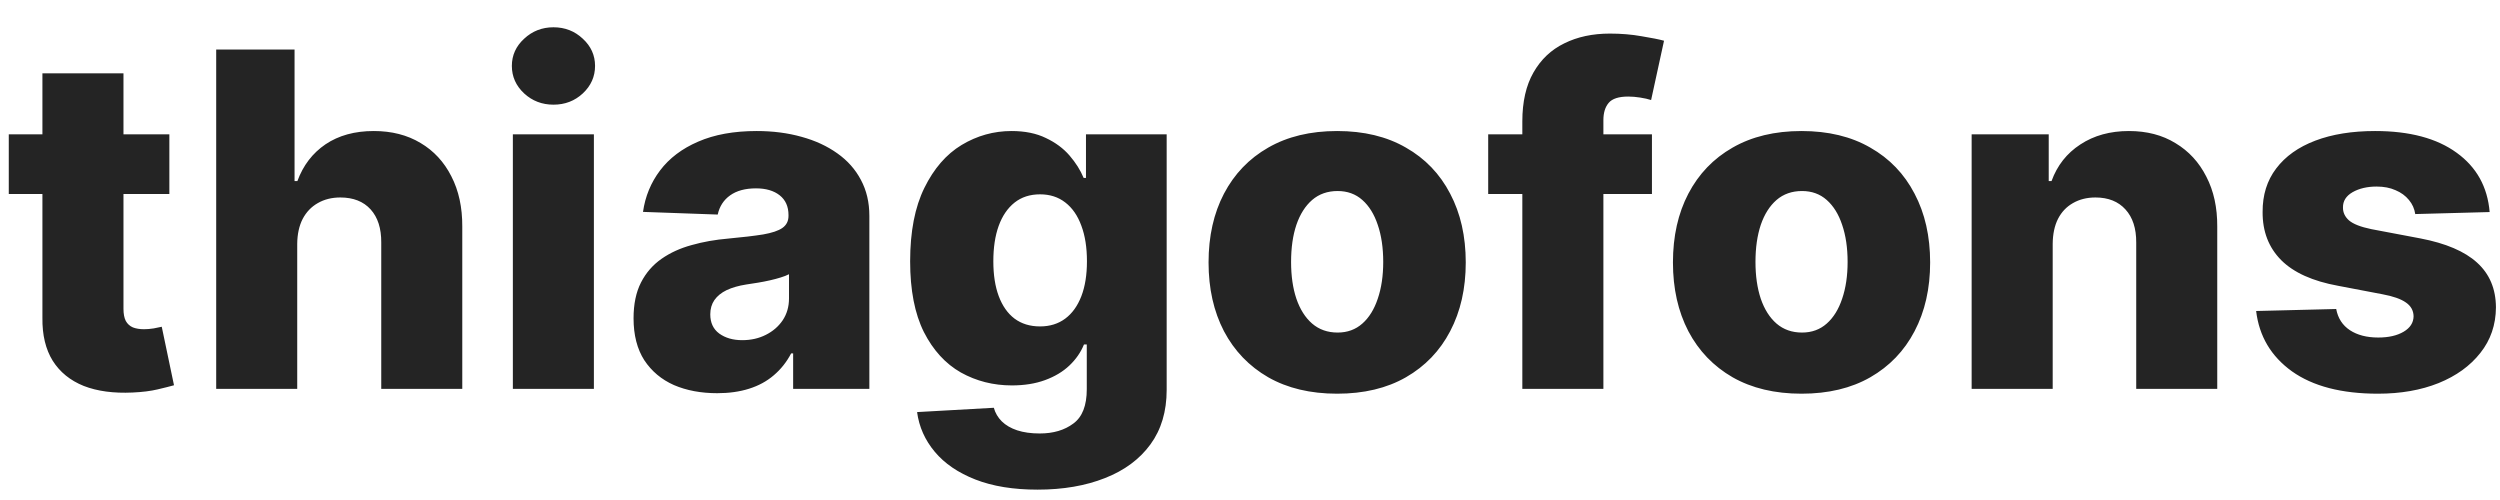 <svg width="90" height="18" viewBox="0 0 90 18" fill="none" xmlns="http://www.w3.org/2000/svg">
<path d="M6.097 4.836V6.984H0.316V4.836H6.097ZM1.527 2.641H4.445V11.118C4.445 11.297 4.472 11.443 4.528 11.554C4.588 11.661 4.673 11.739 4.785 11.787C4.896 11.83 5.029 11.852 5.184 11.852C5.296 11.852 5.413 11.842 5.536 11.822C5.664 11.799 5.759 11.779 5.823 11.763L6.264 13.869C6.125 13.909 5.928 13.958 5.674 14.018C5.423 14.078 5.123 14.115 4.773 14.131C4.089 14.163 3.502 14.084 3.013 13.893C2.528 13.698 2.156 13.396 1.897 12.986C1.643 12.576 1.519 12.061 1.527 11.441V2.641ZM10.7 8.774V14H7.783V1.782H10.604V6.519H10.706C10.913 5.954 11.251 5.513 11.72 5.194C12.193 4.876 12.772 4.717 13.456 4.717C14.1 4.717 14.661 4.86 15.139 5.147C15.616 5.429 15.986 5.829 16.248 6.346C16.515 6.863 16.646 7.467 16.642 8.159V14H13.725V8.732C13.729 8.223 13.601 7.825 13.343 7.539C13.084 7.253 12.72 7.109 12.251 7.109C11.945 7.109 11.674 7.177 11.44 7.312C11.209 7.443 11.028 7.632 10.897 7.879C10.77 8.126 10.704 8.424 10.7 8.774ZM18.463 14V4.836H21.38V14H18.463ZM19.925 3.768C19.515 3.768 19.163 3.633 18.869 3.363C18.574 3.088 18.427 2.758 18.427 2.372C18.427 1.991 18.574 1.664 18.869 1.394C19.163 1.12 19.515 0.982 19.925 0.982C20.338 0.982 20.69 1.12 20.981 1.394C21.275 1.664 21.422 1.991 21.422 2.372C21.422 2.758 21.275 3.088 20.981 3.363C20.69 3.633 20.338 3.768 19.925 3.768ZM25.82 14.155C25.236 14.155 24.717 14.058 24.263 13.863C23.814 13.664 23.458 13.366 23.195 12.968C22.937 12.566 22.808 12.063 22.808 11.459C22.808 10.949 22.897 10.52 23.076 10.17C23.255 9.82 23.502 9.536 23.816 9.317C24.13 9.098 24.492 8.933 24.902 8.822C25.311 8.706 25.749 8.629 26.214 8.589C26.735 8.541 27.155 8.491 27.473 8.44C27.791 8.384 28.022 8.307 28.165 8.207C28.312 8.104 28.386 7.959 28.386 7.772V7.742C28.386 7.436 28.28 7.199 28.07 7.032C27.859 6.865 27.574 6.781 27.216 6.781C26.831 6.781 26.52 6.865 26.286 7.032C26.051 7.199 25.902 7.43 25.838 7.724L23.148 7.628C23.227 7.072 23.432 6.574 23.762 6.137C24.096 5.695 24.554 5.349 25.134 5.099C25.719 4.844 26.421 4.717 27.24 4.717C27.825 4.717 28.364 4.787 28.857 4.926C29.35 5.061 29.78 5.26 30.146 5.522C30.512 5.781 30.794 6.099 30.993 6.477C31.196 6.855 31.297 7.286 31.297 7.772V14H28.553V12.723H28.481C28.318 13.034 28.109 13.296 27.855 13.511C27.604 13.726 27.308 13.887 26.966 13.994C26.628 14.101 26.246 14.155 25.82 14.155ZM26.721 12.246C27.035 12.246 27.318 12.182 27.569 12.055C27.823 11.928 28.026 11.753 28.177 11.53C28.328 11.303 28.404 11.041 28.404 10.743V9.872C28.32 9.915 28.219 9.955 28.099 9.991C27.984 10.027 27.857 10.06 27.718 10.092C27.578 10.124 27.435 10.152 27.288 10.176C27.141 10.2 27 10.222 26.864 10.242C26.59 10.285 26.355 10.353 26.16 10.444C25.97 10.536 25.822 10.655 25.719 10.802C25.62 10.945 25.57 11.117 25.57 11.315C25.57 11.618 25.677 11.848 25.892 12.007C26.111 12.166 26.387 12.246 26.721 12.246ZM37.353 17.627C36.481 17.627 35.736 17.506 35.115 17.263C34.495 17.021 34.008 16.689 33.654 16.267C33.3 15.845 33.087 15.368 33.015 14.835L35.778 14.68C35.829 14.867 35.925 15.03 36.064 15.169C36.207 15.309 36.392 15.416 36.619 15.492C36.849 15.567 37.12 15.605 37.43 15.605C37.919 15.605 38.323 15.486 38.641 15.247C38.963 15.012 39.124 14.601 39.124 14.012V12.401H39.023C38.908 12.684 38.733 12.936 38.498 13.159C38.263 13.382 37.971 13.556 37.621 13.684C37.275 13.811 36.877 13.875 36.428 13.875C35.76 13.875 35.147 13.72 34.59 13.409C34.038 13.095 33.594 12.61 33.26 11.954C32.93 11.293 32.765 10.444 32.765 9.406C32.765 8.336 32.936 7.455 33.278 6.763C33.62 6.067 34.067 5.552 34.62 5.218C35.177 4.884 35.776 4.717 36.416 4.717C36.897 4.717 37.309 4.801 37.651 4.968C37.997 5.131 38.281 5.341 38.504 5.6C38.727 5.859 38.896 6.127 39.011 6.405H39.095V4.836H42V14.036C42 14.811 41.805 15.466 41.415 15.999C41.026 16.532 40.481 16.935 39.781 17.21C39.081 17.488 38.271 17.627 37.353 17.627ZM37.442 11.751C37.796 11.751 38.098 11.657 38.349 11.47C38.599 11.284 38.792 11.015 38.928 10.665C39.063 10.315 39.13 9.895 39.13 9.406C39.13 8.909 39.063 8.482 38.928 8.124C38.796 7.762 38.603 7.483 38.349 7.288C38.098 7.093 37.796 6.996 37.442 6.996C37.08 6.996 36.774 7.095 36.523 7.294C36.273 7.493 36.082 7.774 35.951 8.136C35.823 8.493 35.76 8.917 35.76 9.406C35.76 9.895 35.825 10.315 35.956 10.665C36.088 11.015 36.277 11.284 36.523 11.47C36.774 11.657 37.08 11.751 37.442 11.751ZM48.137 14.173C47.175 14.173 46.348 13.976 45.656 13.582C44.968 13.185 44.437 12.632 44.063 11.924C43.693 11.212 43.508 10.387 43.508 9.448C43.508 8.505 43.693 7.68 44.063 6.972C44.437 6.26 44.968 5.707 45.656 5.314C46.348 4.916 47.175 4.717 48.137 4.717C49.1 4.717 49.925 4.916 50.613 5.314C51.305 5.707 51.836 6.26 52.206 6.972C52.58 7.68 52.767 8.505 52.767 9.448C52.767 10.387 52.58 11.212 52.206 11.924C51.836 12.632 51.305 13.185 50.613 13.582C49.925 13.976 49.1 14.173 48.137 14.173ZM48.155 11.972C48.505 11.972 48.802 11.864 49.044 11.649C49.287 11.435 49.472 11.136 49.599 10.755C49.73 10.373 49.796 9.931 49.796 9.43C49.796 8.921 49.73 8.476 49.599 8.094C49.472 7.712 49.287 7.414 49.044 7.199C48.802 6.984 48.505 6.877 48.155 6.877C47.793 6.877 47.487 6.984 47.237 7.199C46.99 7.414 46.801 7.712 46.67 8.094C46.542 8.476 46.479 8.921 46.479 9.43C46.479 9.931 46.542 10.373 46.67 10.755C46.801 11.136 46.99 11.435 47.237 11.649C47.487 11.864 47.793 11.972 48.155 11.972ZM59.47 4.836V6.984H53.575V4.836H59.47ZM54.804 14V4.371C54.804 3.663 54.938 3.076 55.204 2.611C55.471 2.142 55.84 1.792 56.314 1.561C56.787 1.326 57.334 1.209 57.954 1.209C58.36 1.209 58.742 1.241 59.1 1.305C59.462 1.364 59.73 1.418 59.905 1.466L59.44 3.601C59.333 3.566 59.201 3.536 59.046 3.512C58.895 3.488 58.752 3.476 58.617 3.476C58.275 3.476 58.04 3.552 57.913 3.703C57.785 3.854 57.722 4.061 57.722 4.323V14H54.804ZM64.855 14.173C63.893 14.173 63.066 13.976 62.374 13.582C61.685 13.185 61.154 12.632 60.781 11.924C60.411 11.212 60.226 10.387 60.226 9.448C60.226 8.505 60.411 7.68 60.781 6.972C61.154 6.26 61.685 5.707 62.374 5.314C63.066 4.916 63.893 4.717 64.855 4.717C65.818 4.717 66.643 4.916 67.331 5.314C68.023 5.707 68.554 6.26 68.924 6.972C69.298 7.68 69.485 8.505 69.485 9.448C69.485 10.387 69.298 11.212 68.924 11.924C68.554 12.632 68.023 13.185 67.331 13.582C66.643 13.976 65.818 14.173 64.855 14.173ZM64.873 11.972C65.223 11.972 65.52 11.864 65.762 11.649C66.005 11.435 66.19 11.136 66.317 10.755C66.448 10.373 66.514 9.931 66.514 9.43C66.514 8.921 66.448 8.476 66.317 8.094C66.19 7.712 66.005 7.414 65.762 7.199C65.52 6.984 65.223 6.877 64.873 6.877C64.511 6.877 64.205 6.984 63.955 7.199C63.708 7.414 63.519 7.712 63.388 8.094C63.261 8.476 63.197 8.921 63.197 9.43C63.197 9.931 63.261 10.373 63.388 10.755C63.519 11.136 63.708 11.435 63.955 11.649C64.205 11.864 64.511 11.972 64.873 11.972ZM73.897 8.774V14H70.979V4.836H73.754V6.519H73.855C74.058 5.958 74.404 5.518 74.893 5.2C75.382 4.878 75.965 4.717 76.641 4.717C77.285 4.717 77.844 4.862 78.317 5.153C78.795 5.439 79.165 5.841 79.427 6.358C79.694 6.871 79.825 7.471 79.821 8.159V14H76.904V8.732C76.907 8.223 76.778 7.825 76.516 7.539C76.257 7.253 75.897 7.109 75.436 7.109C75.13 7.109 74.859 7.177 74.625 7.312C74.394 7.443 74.215 7.632 74.088 7.879C73.964 8.126 73.901 8.424 73.897 8.774ZM89.627 7.634L86.949 7.706C86.921 7.515 86.845 7.346 86.722 7.199C86.599 7.048 86.438 6.93 86.239 6.847C86.044 6.759 85.817 6.716 85.559 6.716C85.221 6.716 84.932 6.783 84.694 6.918C84.459 7.054 84.344 7.237 84.347 7.467C84.344 7.646 84.415 7.801 84.562 7.933C84.713 8.064 84.982 8.169 85.368 8.249L87.134 8.583C88.048 8.758 88.728 9.048 89.174 9.454C89.623 9.86 89.85 10.397 89.854 11.065C89.85 11.693 89.663 12.24 89.293 12.705C88.927 13.171 88.426 13.533 87.79 13.791C87.153 14.046 86.426 14.173 85.606 14.173C84.298 14.173 83.266 13.905 82.51 13.368C81.758 12.827 81.329 12.103 81.221 11.196L84.103 11.124C84.166 11.459 84.332 11.713 84.598 11.888C84.865 12.063 85.205 12.151 85.618 12.151C85.992 12.151 86.296 12.081 86.531 11.942C86.766 11.803 86.885 11.618 86.889 11.387C86.885 11.18 86.793 11.015 86.615 10.892C86.436 10.764 86.155 10.665 85.773 10.594L84.174 10.289C83.256 10.122 82.572 9.814 82.122 9.364C81.673 8.911 81.45 8.334 81.454 7.634C81.45 7.022 81.613 6.499 81.943 6.065C82.273 5.628 82.743 5.294 83.351 5.063C83.96 4.832 84.678 4.717 85.505 4.717C86.746 4.717 87.724 4.978 88.44 5.499C89.156 6.016 89.552 6.728 89.627 7.634Z" fill="#242424"/>
</svg>
